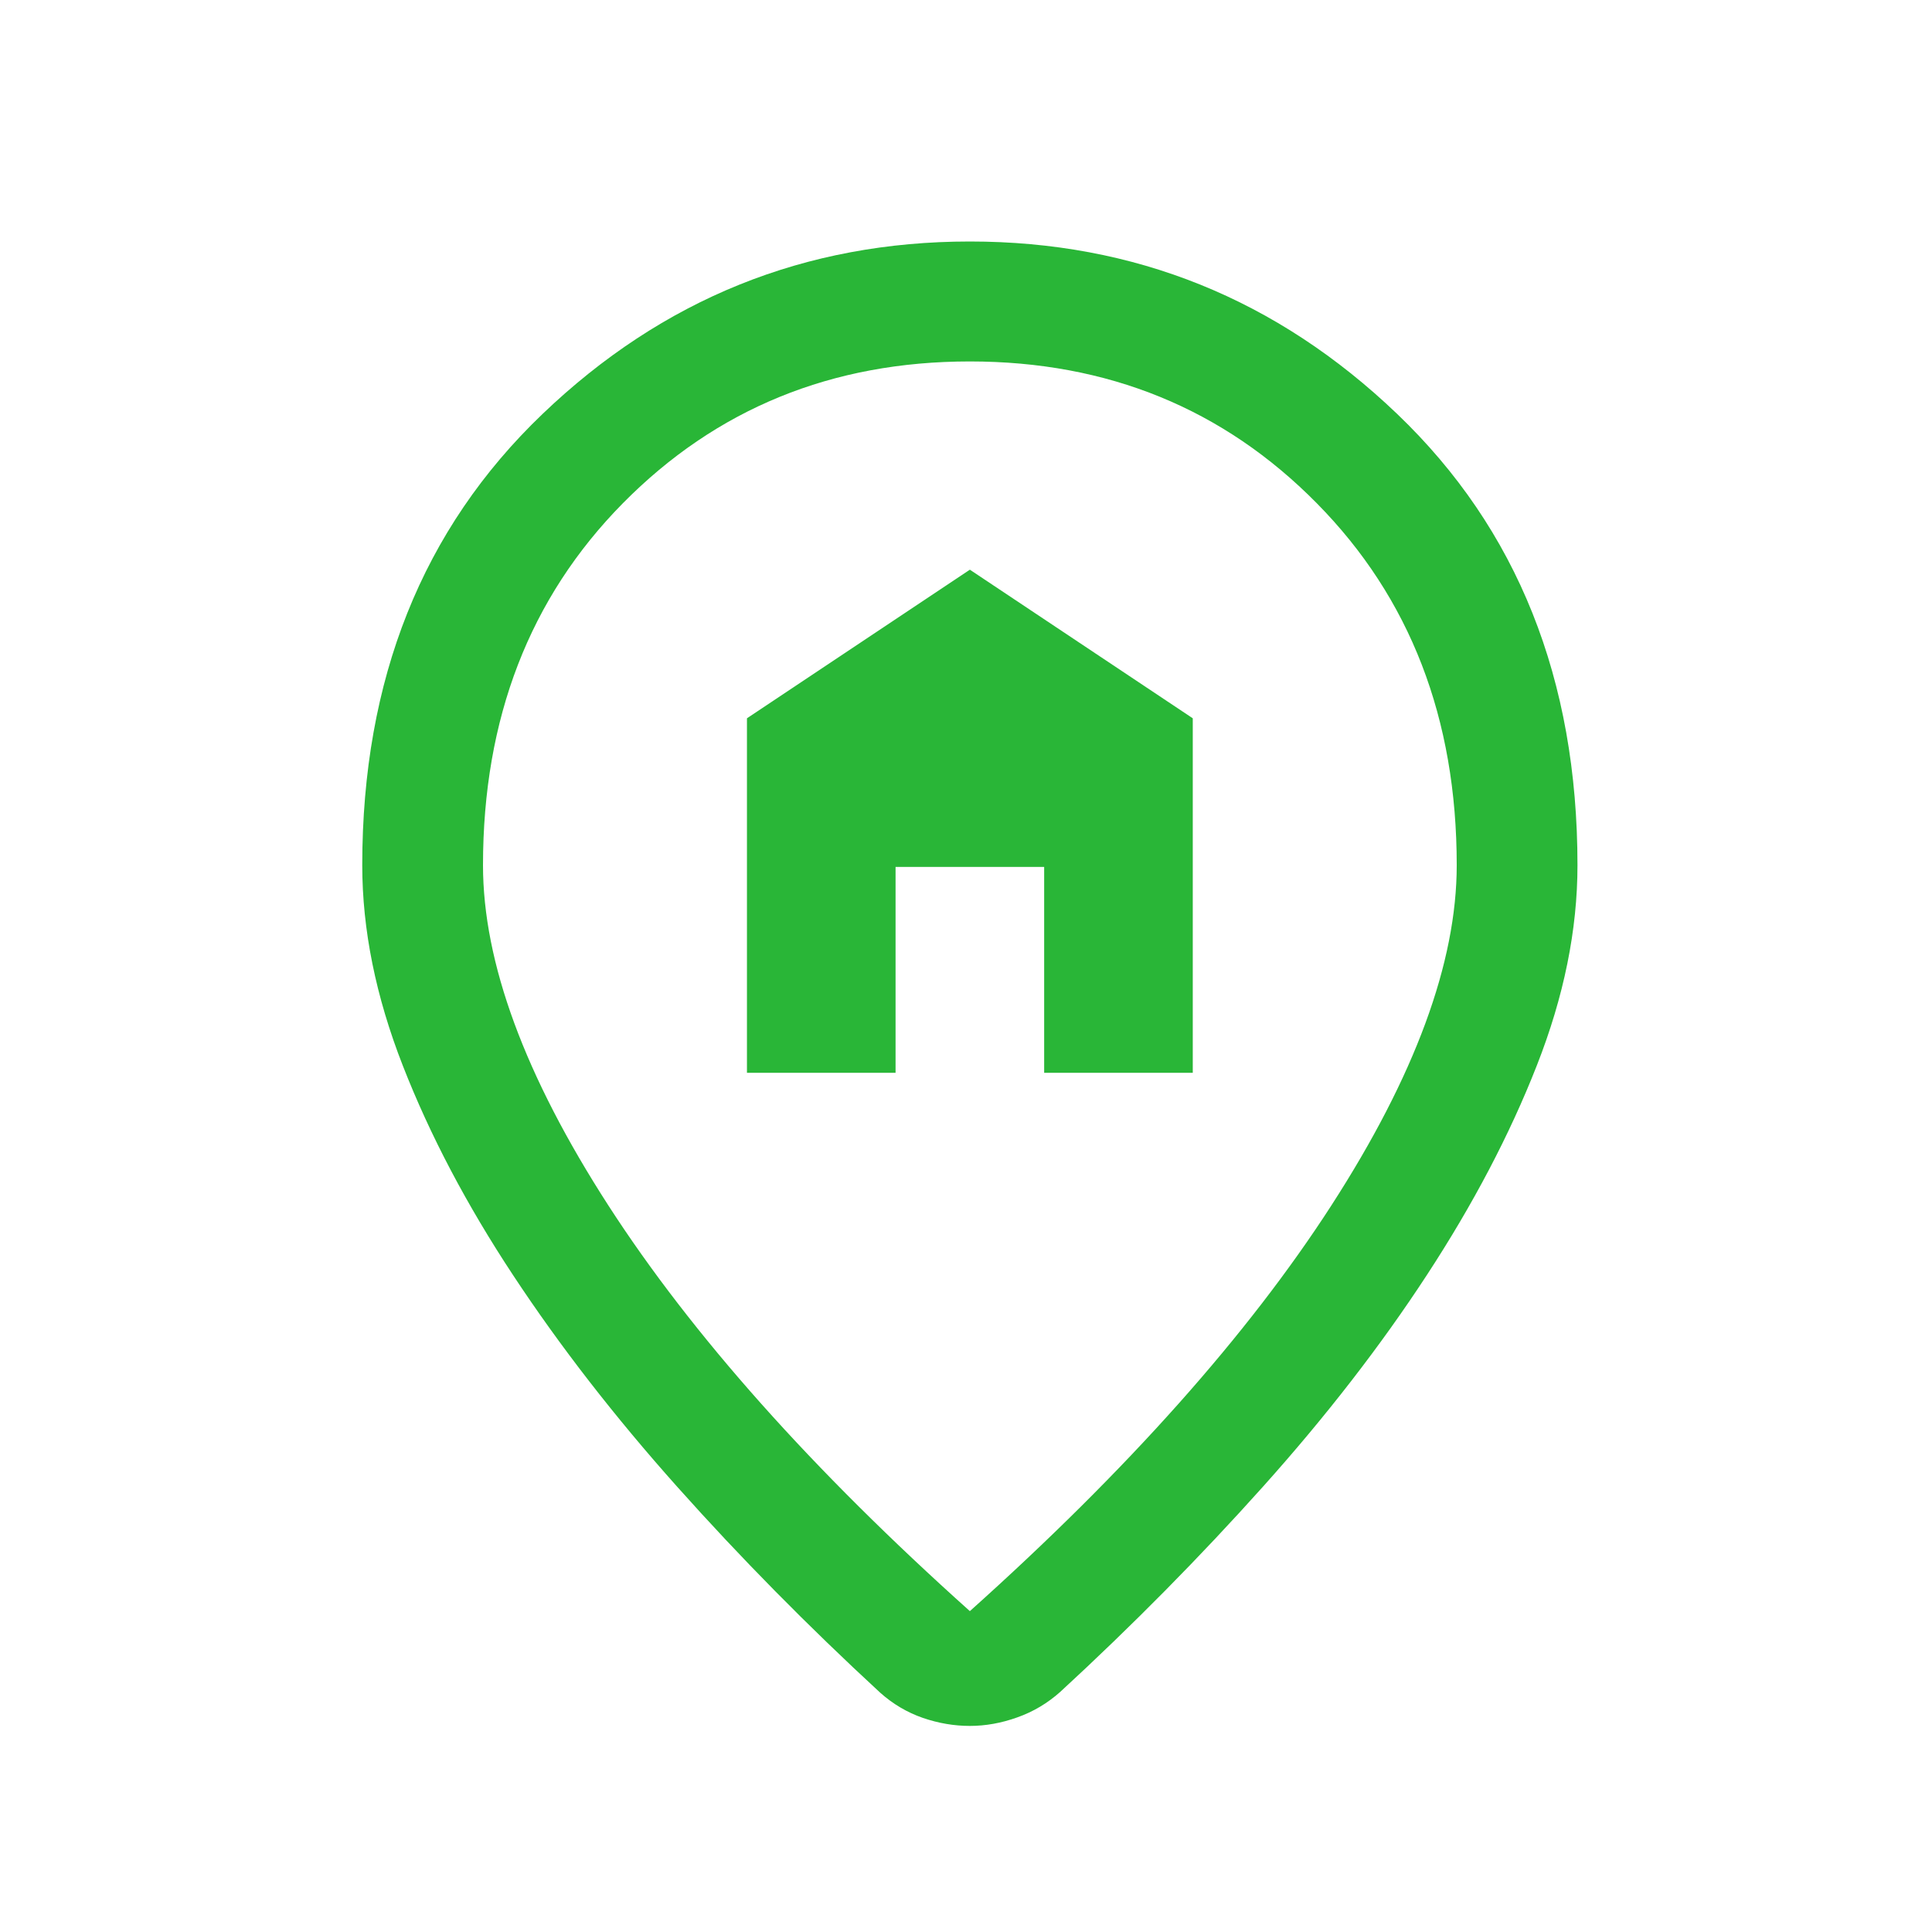 <svg xmlns="http://www.w3.org/2000/svg" width="24" height="24" viewBox="0 0 24 24" fill="none">
  <path
    d="M9.279 13.327H11.125V10.769H12.971V13.327H14.817V8.923L12.048 7.077L9.279 8.923V13.327ZM12.048 20.014C14.004 18.262 15.501 16.582 16.539 14.974C17.577 13.366 18.096 11.957 18.096 10.748C18.096 8.925 17.517 7.426 16.358 6.252C15.2 5.078 13.763 4.49 12.048 4.49C10.333 4.49 8.896 5.078 7.737 6.252C6.579 7.426 6 8.925 6 10.748C6 11.957 6.519 13.366 7.557 14.974C8.595 16.582 10.092 18.262 12.048 20.014ZM12.048 21.44C11.853 21.44 11.658 21.407 11.463 21.34C11.268 21.272 11.092 21.168 10.934 21.027C10.037 20.2 9.197 19.348 8.415 18.472C7.633 17.596 6.954 16.72 6.376 15.844C5.798 14.969 5.341 14.101 5.005 13.241C4.668 12.38 4.5 11.549 4.5 10.748C4.5 8.44 5.246 6.572 6.739 5.143C8.232 3.714 10.002 3 12.048 3C14.094 3 15.864 3.714 17.357 5.143C18.85 6.572 19.596 8.44 19.596 10.748C19.596 11.549 19.428 12.379 19.091 13.236C18.755 14.093 18.299 14.961 17.725 15.839C17.151 16.718 16.472 17.594 15.69 18.467C14.908 19.34 14.069 20.19 13.171 21.017C13.013 21.158 12.835 21.264 12.637 21.334C12.439 21.405 12.243 21.44 12.048 21.44Z"
    fill="#29B637" />
</svg>